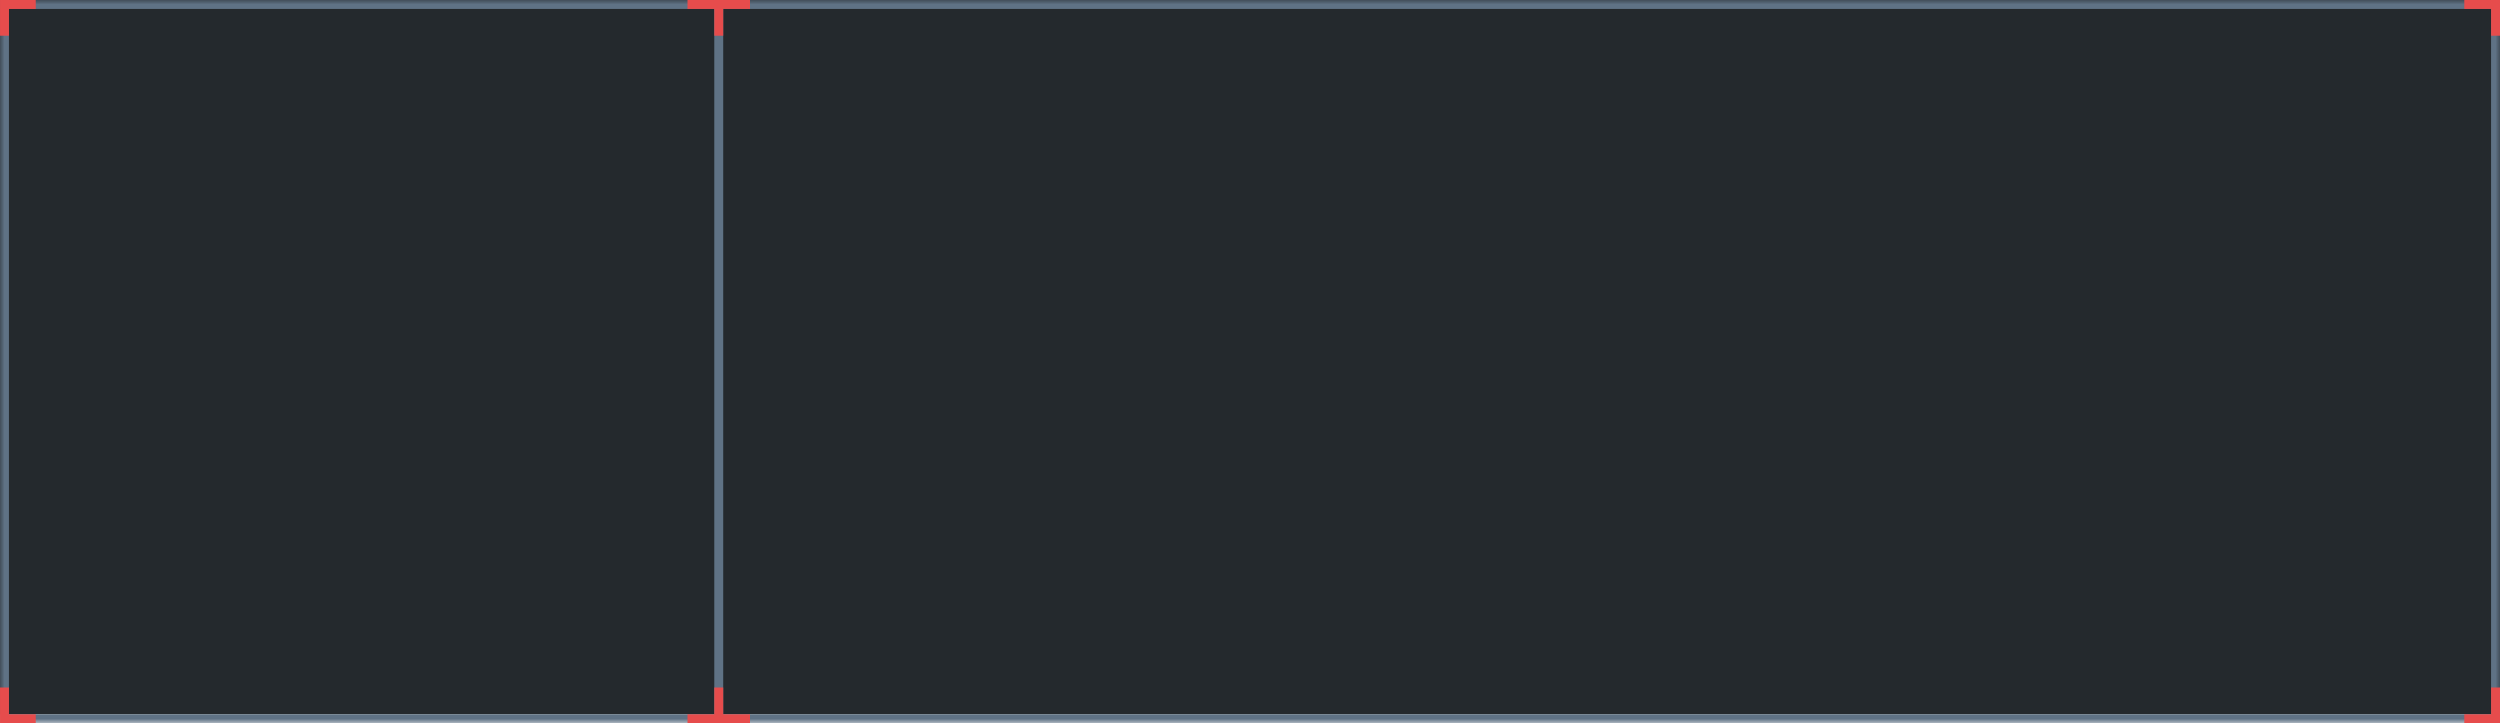 
<svg width="280px" height="81px" viewBox="0 0 280 81" version="1.1" xmlns="http://www.w3.org/2000/svg" xmlns:xlink="http://www.w3.org/1999/xlink">
    <defs>
        <polygon id="path-9t366gszid-1" points="10 0 0 0 0 10 0 81 280 81 280 0"></polygon>
    </defs>
    <g id="Page-1" stroke="none" stroke-width="1" fill="none" fill-rule="evenodd">
        <g id="calendar-bg-360--dark" transform="translate(0, -0)">
            <rect id="Rectangle" fill="#24292D" fill-rule="nonzero" x="0" y="3.05976002e-07" width="280" height="80"></rect>
            <g id="Clipped" transform="translate(0, 0)">
                <mask id="mask-9t366gszid-2" fill="white">
                    <use xlink:href="#path-9t366gszid-1"></use>
                </mask>
                <g id="Path"></g>
                <path d="M0,0 L0,-1 L-1,-1 L-1,0 L0,0 Z M0,81 L-1,81 L-1,82 L0,82 L0,81 Z M280,81 L280,82 L281,82 L281,81 L280,81 Z M280,0 L281,0 L281,-1 L280,-1 L280,0 Z M0,1 L10,1 L10,-1 L0,-1 L0,1 Z M1,10 L1,0 L-1,0 L-1,10 L1,10 Z M1,81 L1,10 L-1,10 L-1,81 L1,81 Z M280,80 L0,80 L0,82 L280,82 L280,80 Z M279,0 L279,81 L281,81 L281,0 L279,0 Z M10,1 L280,1 L280,-1 L10,-1 L10,1 Z" id="Shape" fill="#5F7285" fill-rule="nonzero" mask="url(#mask-9t366gszid-2)"></path>
            </g>
            <rect id="Rectangle" fill="#5F7285" fill-rule="nonzero" transform="translate(80.5, 40.5) rotate(-90) translate(-80.5, -40.5) " x="40" y="40" width="81" height="1"></rect>
            <polygon id="Path" fill="#e64c4c" points="1.002 77 0.002 77 0.002 80 0.002 81 1.002 81 4.002 81 4.002 80 1.002 80"></polygon>
            <polygon id="Path" fill="#e64c4c" points="279.002 77 280.002 77 280.002 80 280.002 81 279.002 81 276.002 81 276.002 80 279.002 80"></polygon>
            <polygon id="Path" fill="#e64c4c" points="84 80 84 81 81 81 80 81 77 81 77 80 80 80 80 77 81 77 81 80"></polygon>
            <polygon id="Path" fill="#e64c4c" points="1.002 4 0.002 4 0.002 1 0.002 3.05976002e-07 1.002 3.05976002e-07 4.002 5.44395002e-07 4.002 1 1.002 1"></polygon>
            <polygon id="Path" fill="#e64c4c" points="279.002 4 280.002 4 280.002 1 280.002 3.05976002e-07 279.002 3.05976002e-07 276.002 5.44395002e-07 276.002 1 279.002 1"></polygon>
            <polygon id="Path" fill="#e64c4c" points="84 1 84 3.05976002e-07 81 1.74842002e-07 80 1.31134002e-07 77 1.77635684e-15 77 1 80 1 80 4 81 4 81 1"></polygon>
        </g>
    </g>
</svg>

